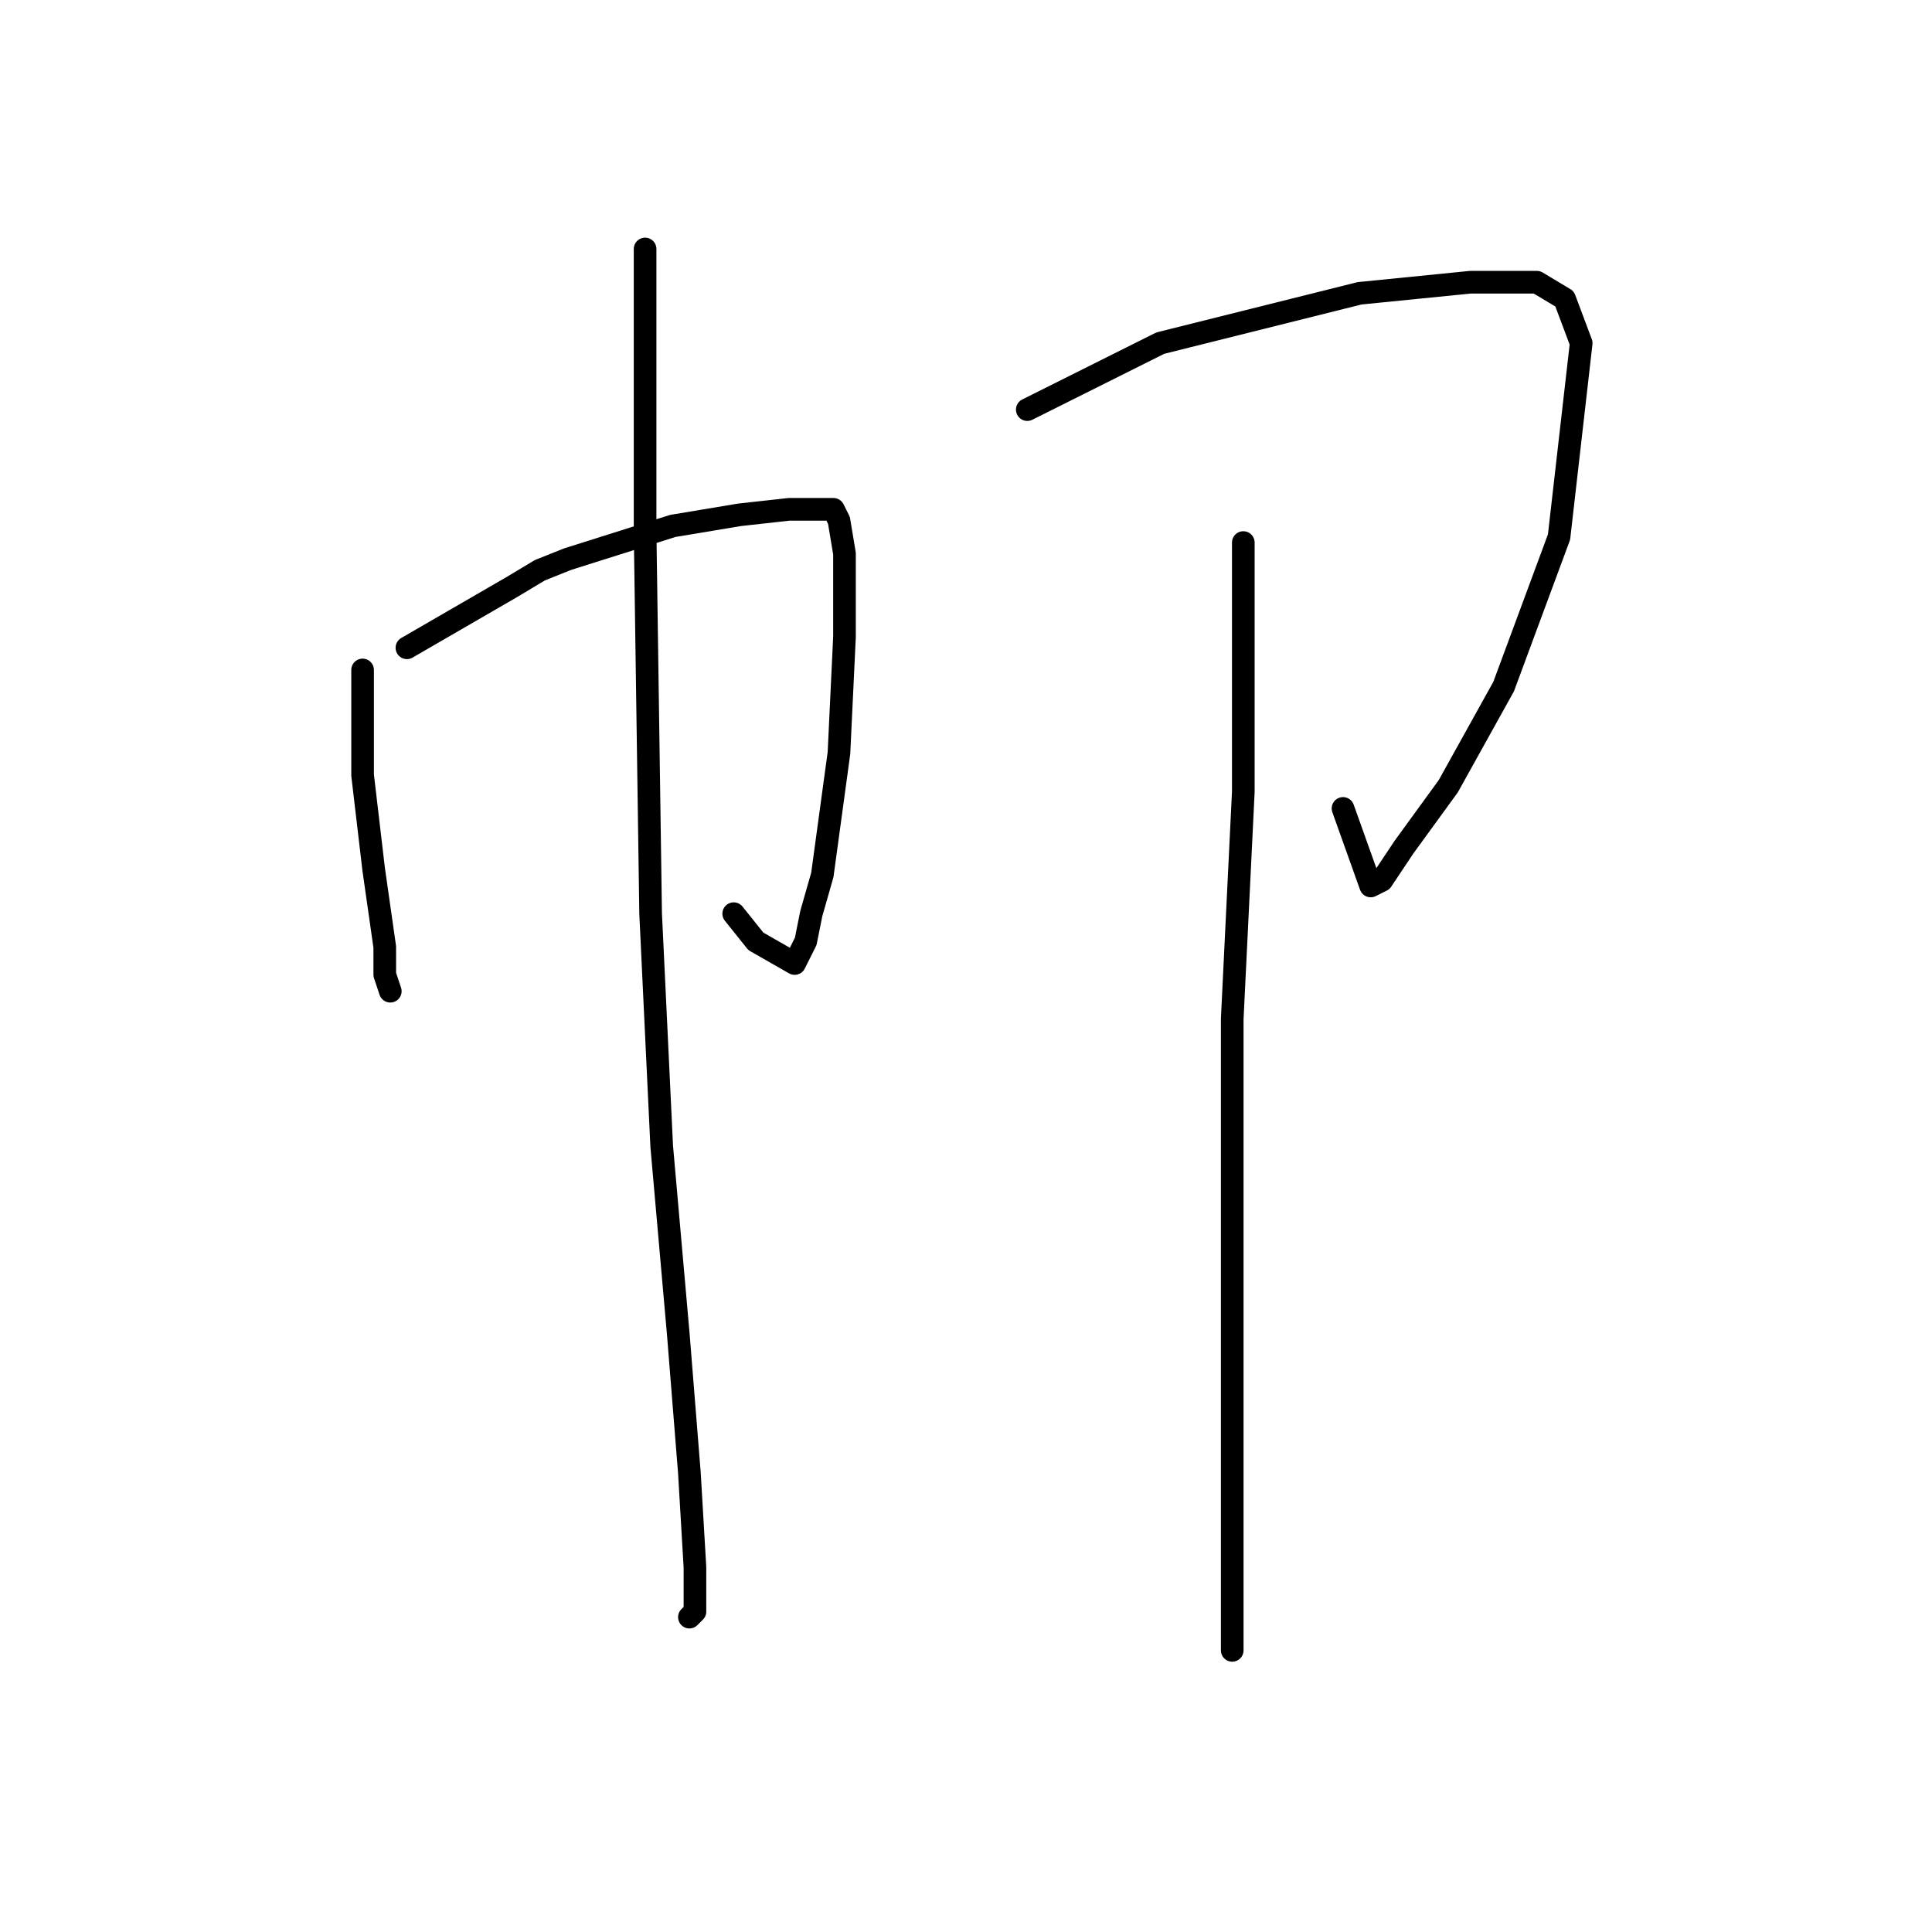 <?xml version="1.0" standalone="no"?>
    <svg width="256" height="256" xmlns="http://www.w3.org/2000/svg" version="1.1">
    <polyline stroke="black" stroke-width="3" stroke-linecap="round" fill="transparent" stroke-linejoin="round" points="48.046 88.772 48.046 102.717 49.514 115.194 50.982 125.47 50.982 129.139 51.716 131.341 51.716 131.341 " />
        <polyline stroke="black" stroke-width="3" stroke-linecap="round" fill="transparent" stroke-linejoin="round" points="53.918 85.836 67.863 77.763 71.533 75.561 75.203 74.093 89.148 69.689 97.955 68.221 104.561 67.488 108.231 67.488 110.432 67.488 111.166 68.955 111.9 73.359 111.9 84.368 111.166 99.781 108.964 115.928 107.497 121.066 106.763 124.736 105.295 127.672 100.157 124.736 97.221 121.066 97.221 121.066 " />
        <polyline stroke="black" stroke-width="3" stroke-linecap="round" fill="transparent" stroke-linejoin="round" points="85.478 32.992 85.478 70.423 86.212 121.066 87.68 151.892 89.882 176.846 91.35 195.195 92.084 207.672 92.084 213.544 91.35 214.278 91.35 214.278 " />
        <polyline stroke="black" stroke-width="3" stroke-linecap="round" fill="transparent" stroke-linejoin="round" points="136.121 54.276 153.735 45.469 180.158 38.863 194.837 37.396 203.644 37.396 207.314 39.597 209.516 45.469 206.58 71.157 199.24 90.974 191.901 104.185 186.029 112.259 183.094 116.662 181.626 117.396 177.956 107.121 177.956 107.121 " />
        <polyline stroke="black" stroke-width="3" stroke-linecap="round" fill="transparent" stroke-linejoin="round" points="164.745 71.891 164.745 104.919 163.277 135.011 163.277 163.635 163.277 187.122 163.277 203.269 163.277 215.012 163.277 218.682 163.277 218.682 " />
        </svg>